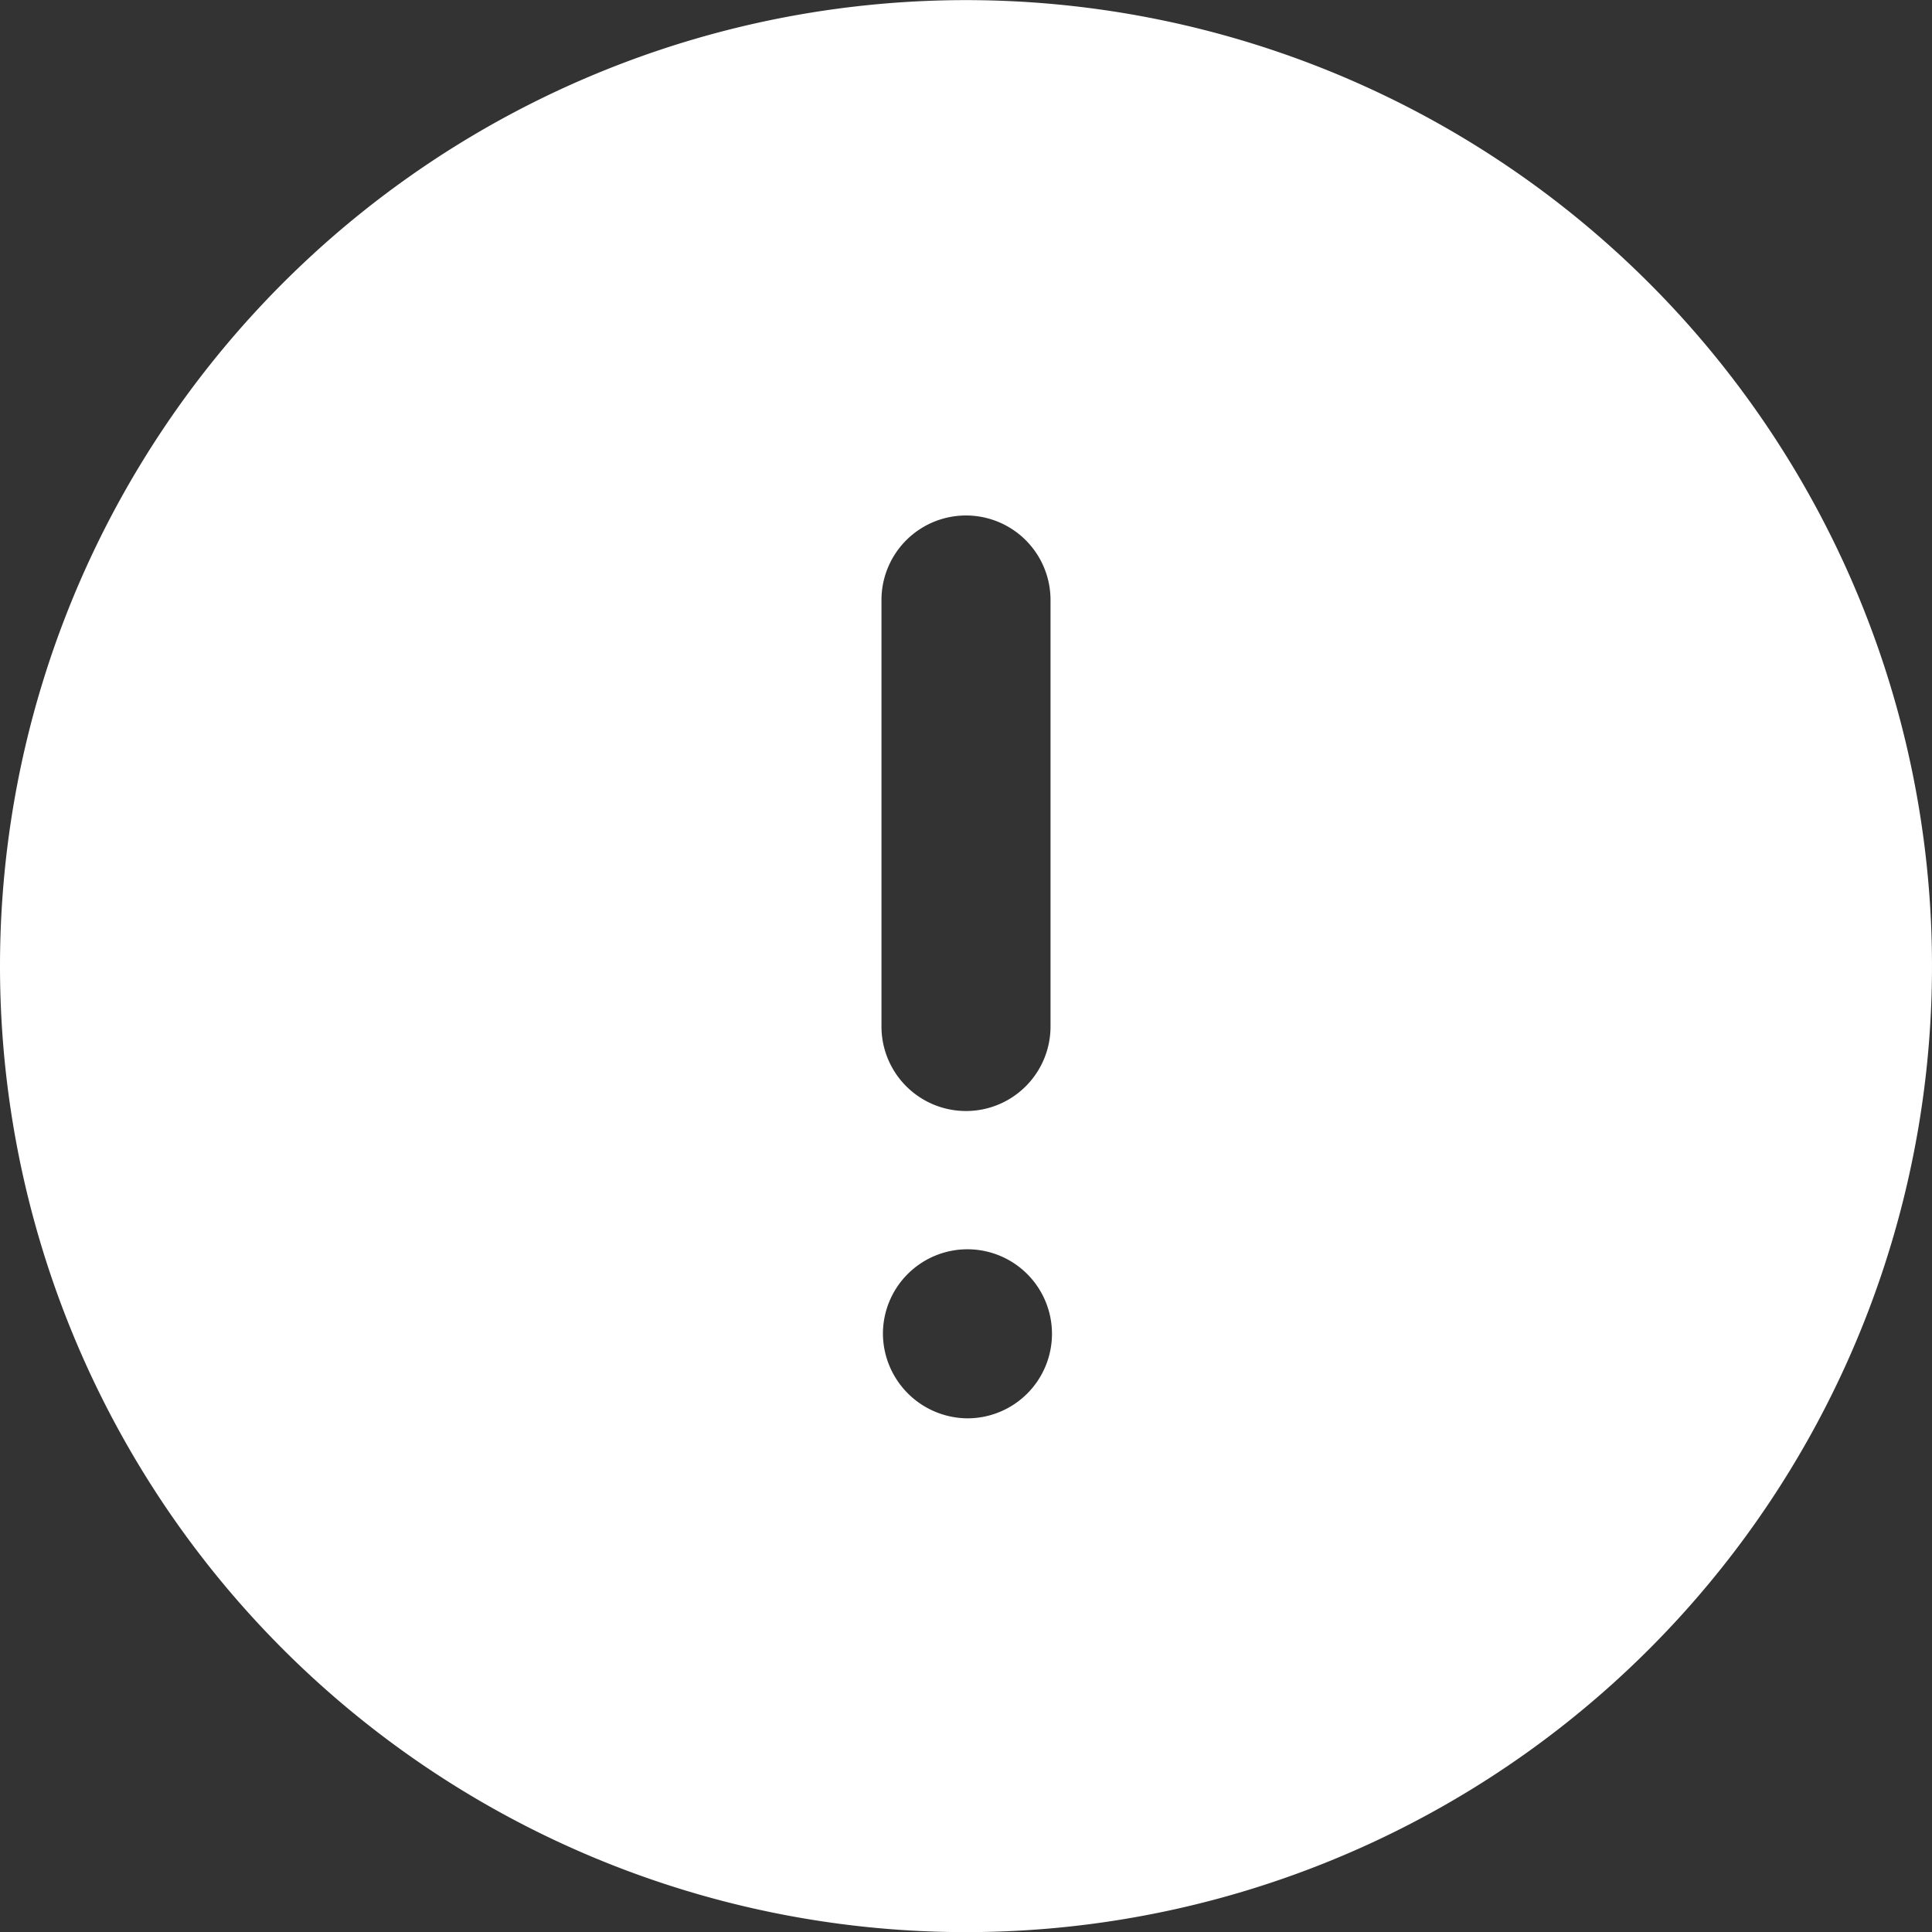 <svg xmlns="http://www.w3.org/2000/svg" width="16" height="16" viewBox="0 0 16 16">
  <rect x="0" y="0" width="16" height="16" fill="#333333" stroke="none"/>
  <path id="Path_1470" data-name="Path 1470" d="M938,287a8,8,0,1,1,8,8A8,8,0,0,1,938,287Zm7.3-3.032a.7.7,0,1,1,1.4,0V287.5a.7.7,0,0,1-1.4,0Zm.712,6.777a.705.705,0,0,1-.7-.7.7.7,0,1,1,.7.7Z" transform="translate(-938 -278.999)" fill="#fff" fill-rule="evenodd"/>
</svg>
